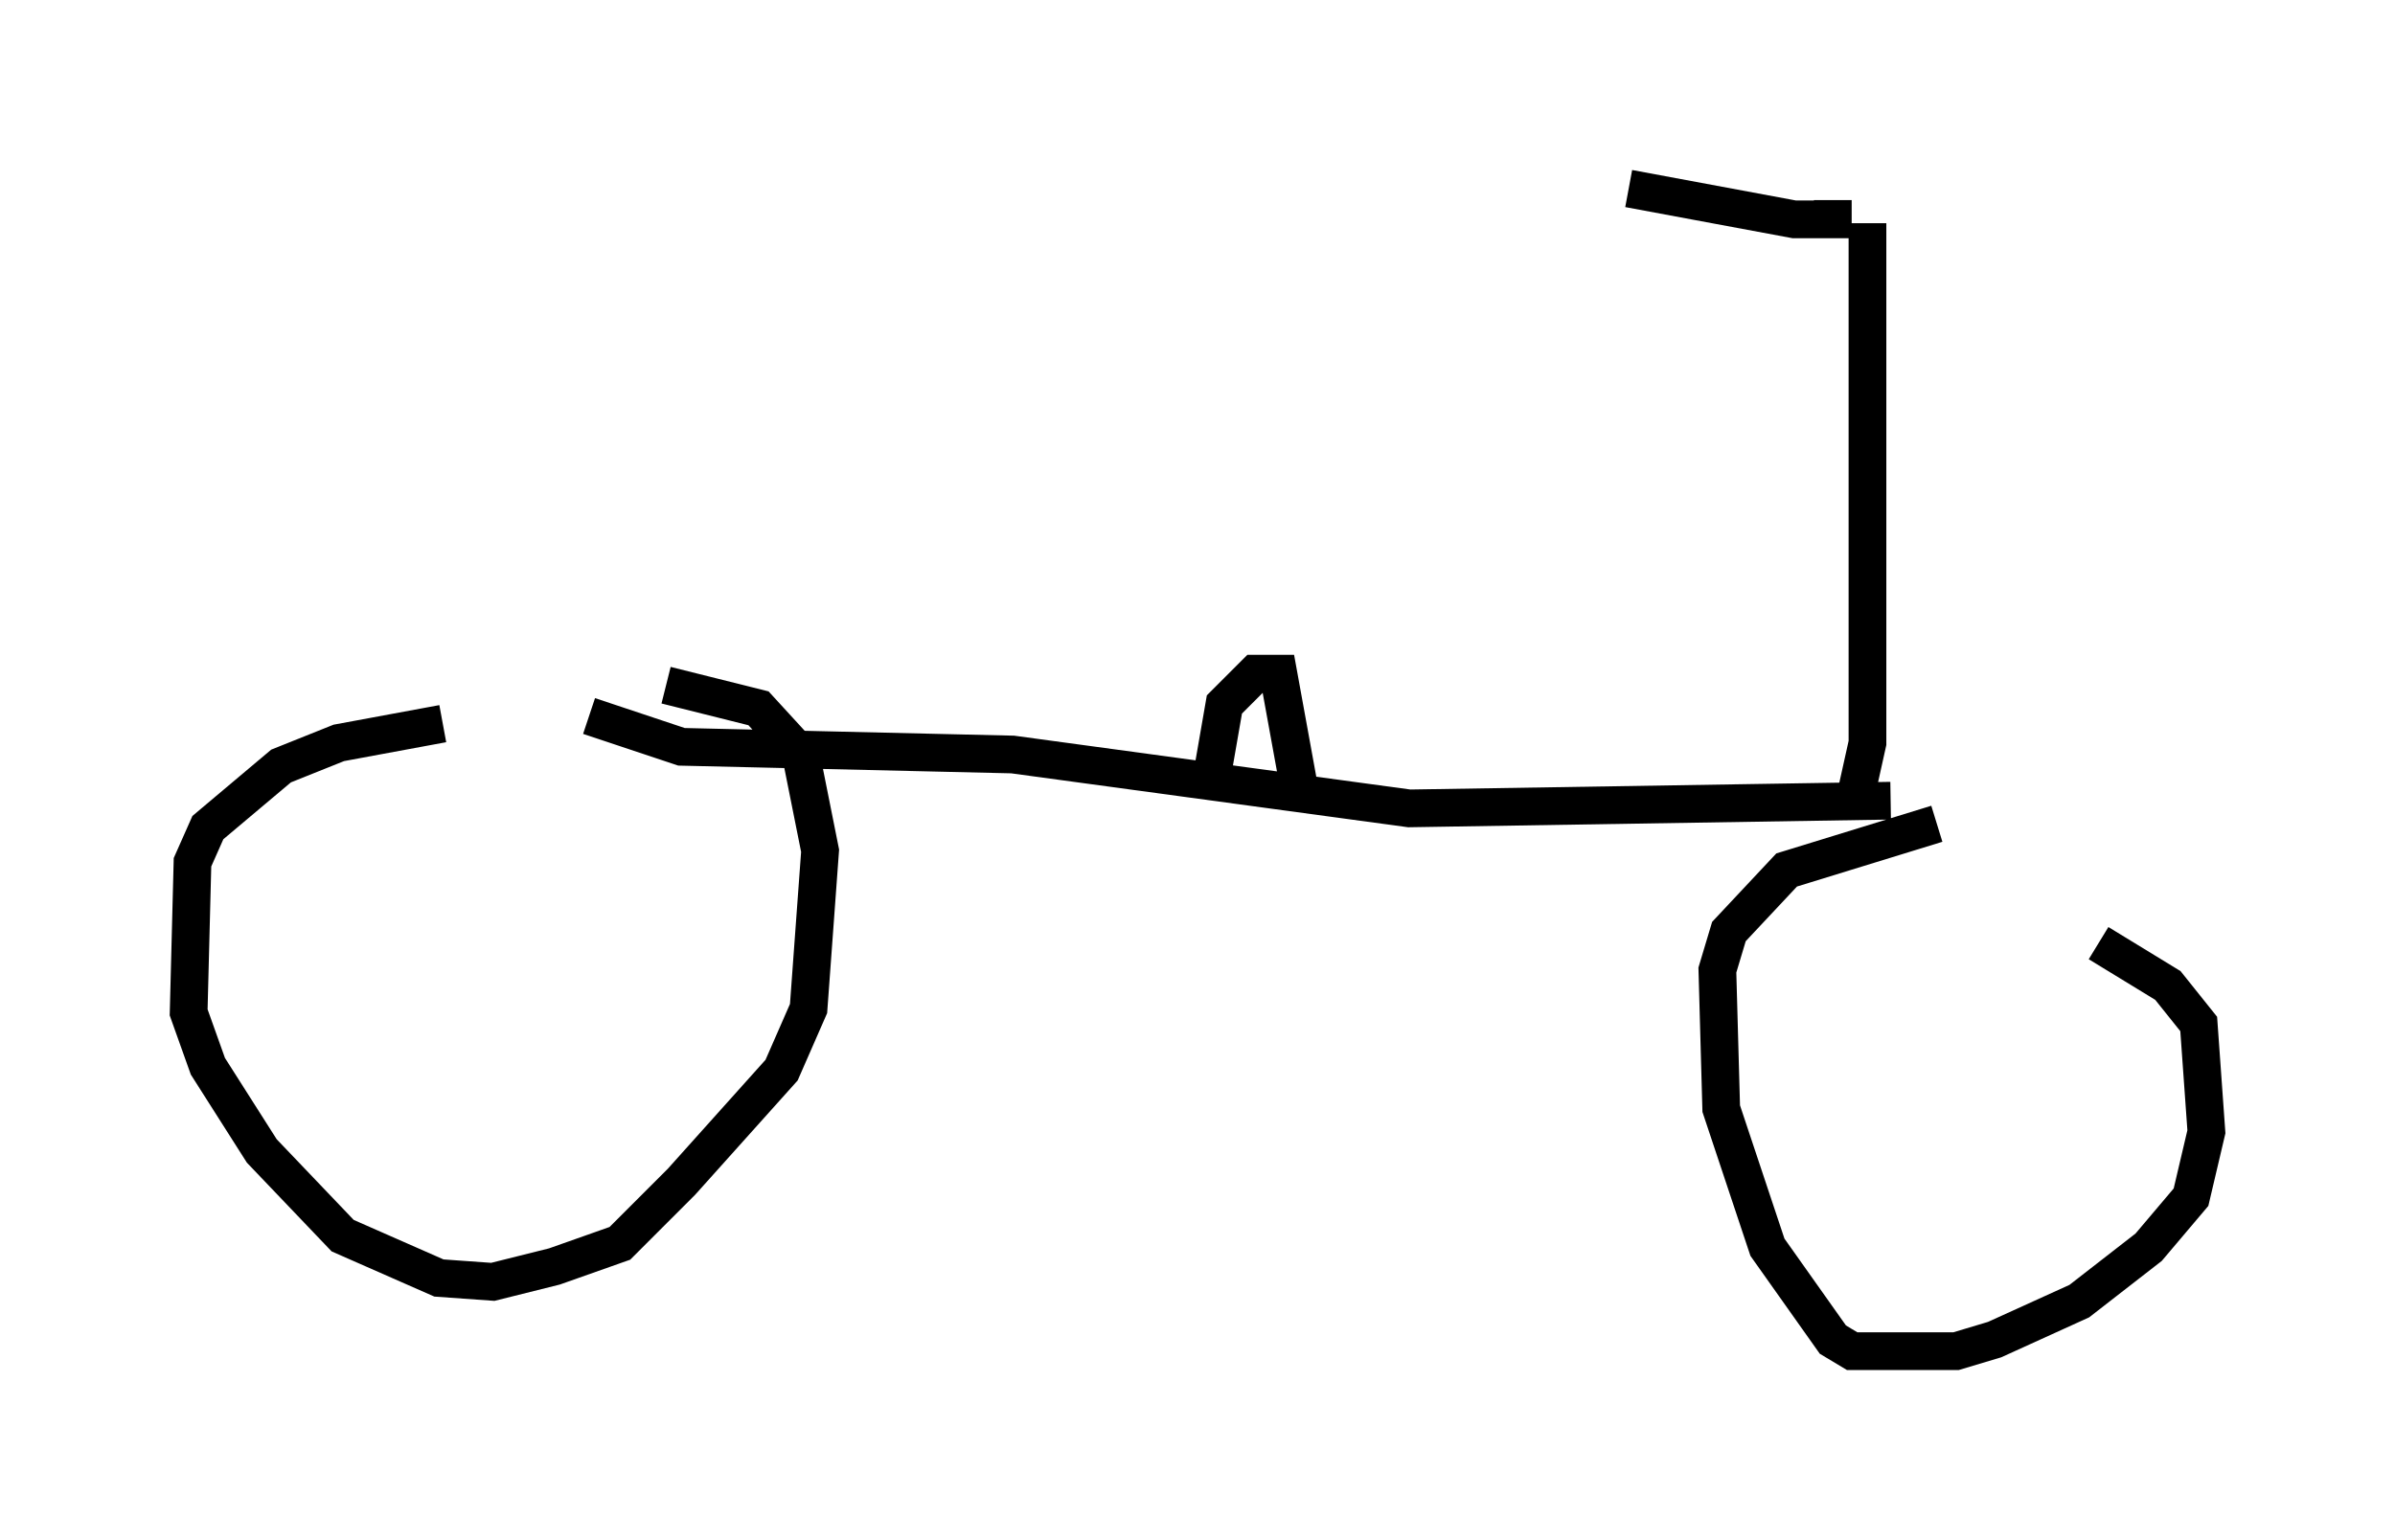 <?xml version="1.0" encoding="utf-8" ?>
<svg baseProfile="full" height="40.83" version="1.1" width="63.492" xmlns="http://www.w3.org/2000/svg" xmlns:ev="http://www.w3.org/2001/xml-events" xmlns:xlink="http://www.w3.org/1999/xlink"><defs /><rect fill="white" height="40.83" width="63.492" x="0" y="0" /><path d="M16.842, 19.496 m-5.104, -0.306 l-2.756, 0.51 -1.531, 0.613 l-1.94, 1.633 -0.408, 0.919 l-0.102, 3.981 0.51, 1.429 l1.429, 2.246 2.144, 2.246 l2.552, 1.123 1.429, 0.102 l1.633, -0.408 1.735, -0.613 l1.633, -1.633 2.654, -2.96 l0.715, -1.633 0.306, -4.185 l-0.51, -2.552 -1.123, -1.225 l-2.45, -0.613 m33.688, 3.675 l-3.981, 1.225 -1.531, 1.633 l-0.306, 1.021 0.102, 3.675 l1.225, 3.675 1.735, 2.45 l0.51, 0.306 2.756, 0.0 l1.021, -0.306 2.246, -1.021 l1.838, -1.429 1.123, -1.327 l0.408, -1.735 -0.204, -2.858 l-0.817, -1.021 -1.838, -1.123 m-40.017, -6.023 l2.45, 0.817 8.779, 0.204 l10.515, 1.429 12.761, -0.204 m-15.619, 0.0 l-0.613, -3.369 -0.613, 0.0 l-0.817, 0.817 -0.408, 2.348 m17.048, 0.51 l0.408, -1.838 0.0, -13.781 m-0.919, -0.613 l0.0, 0.51 -1.021, 0.0 l-4.39, -0.817 " fill="none" stroke="black" stroke-width="1" /></svg>